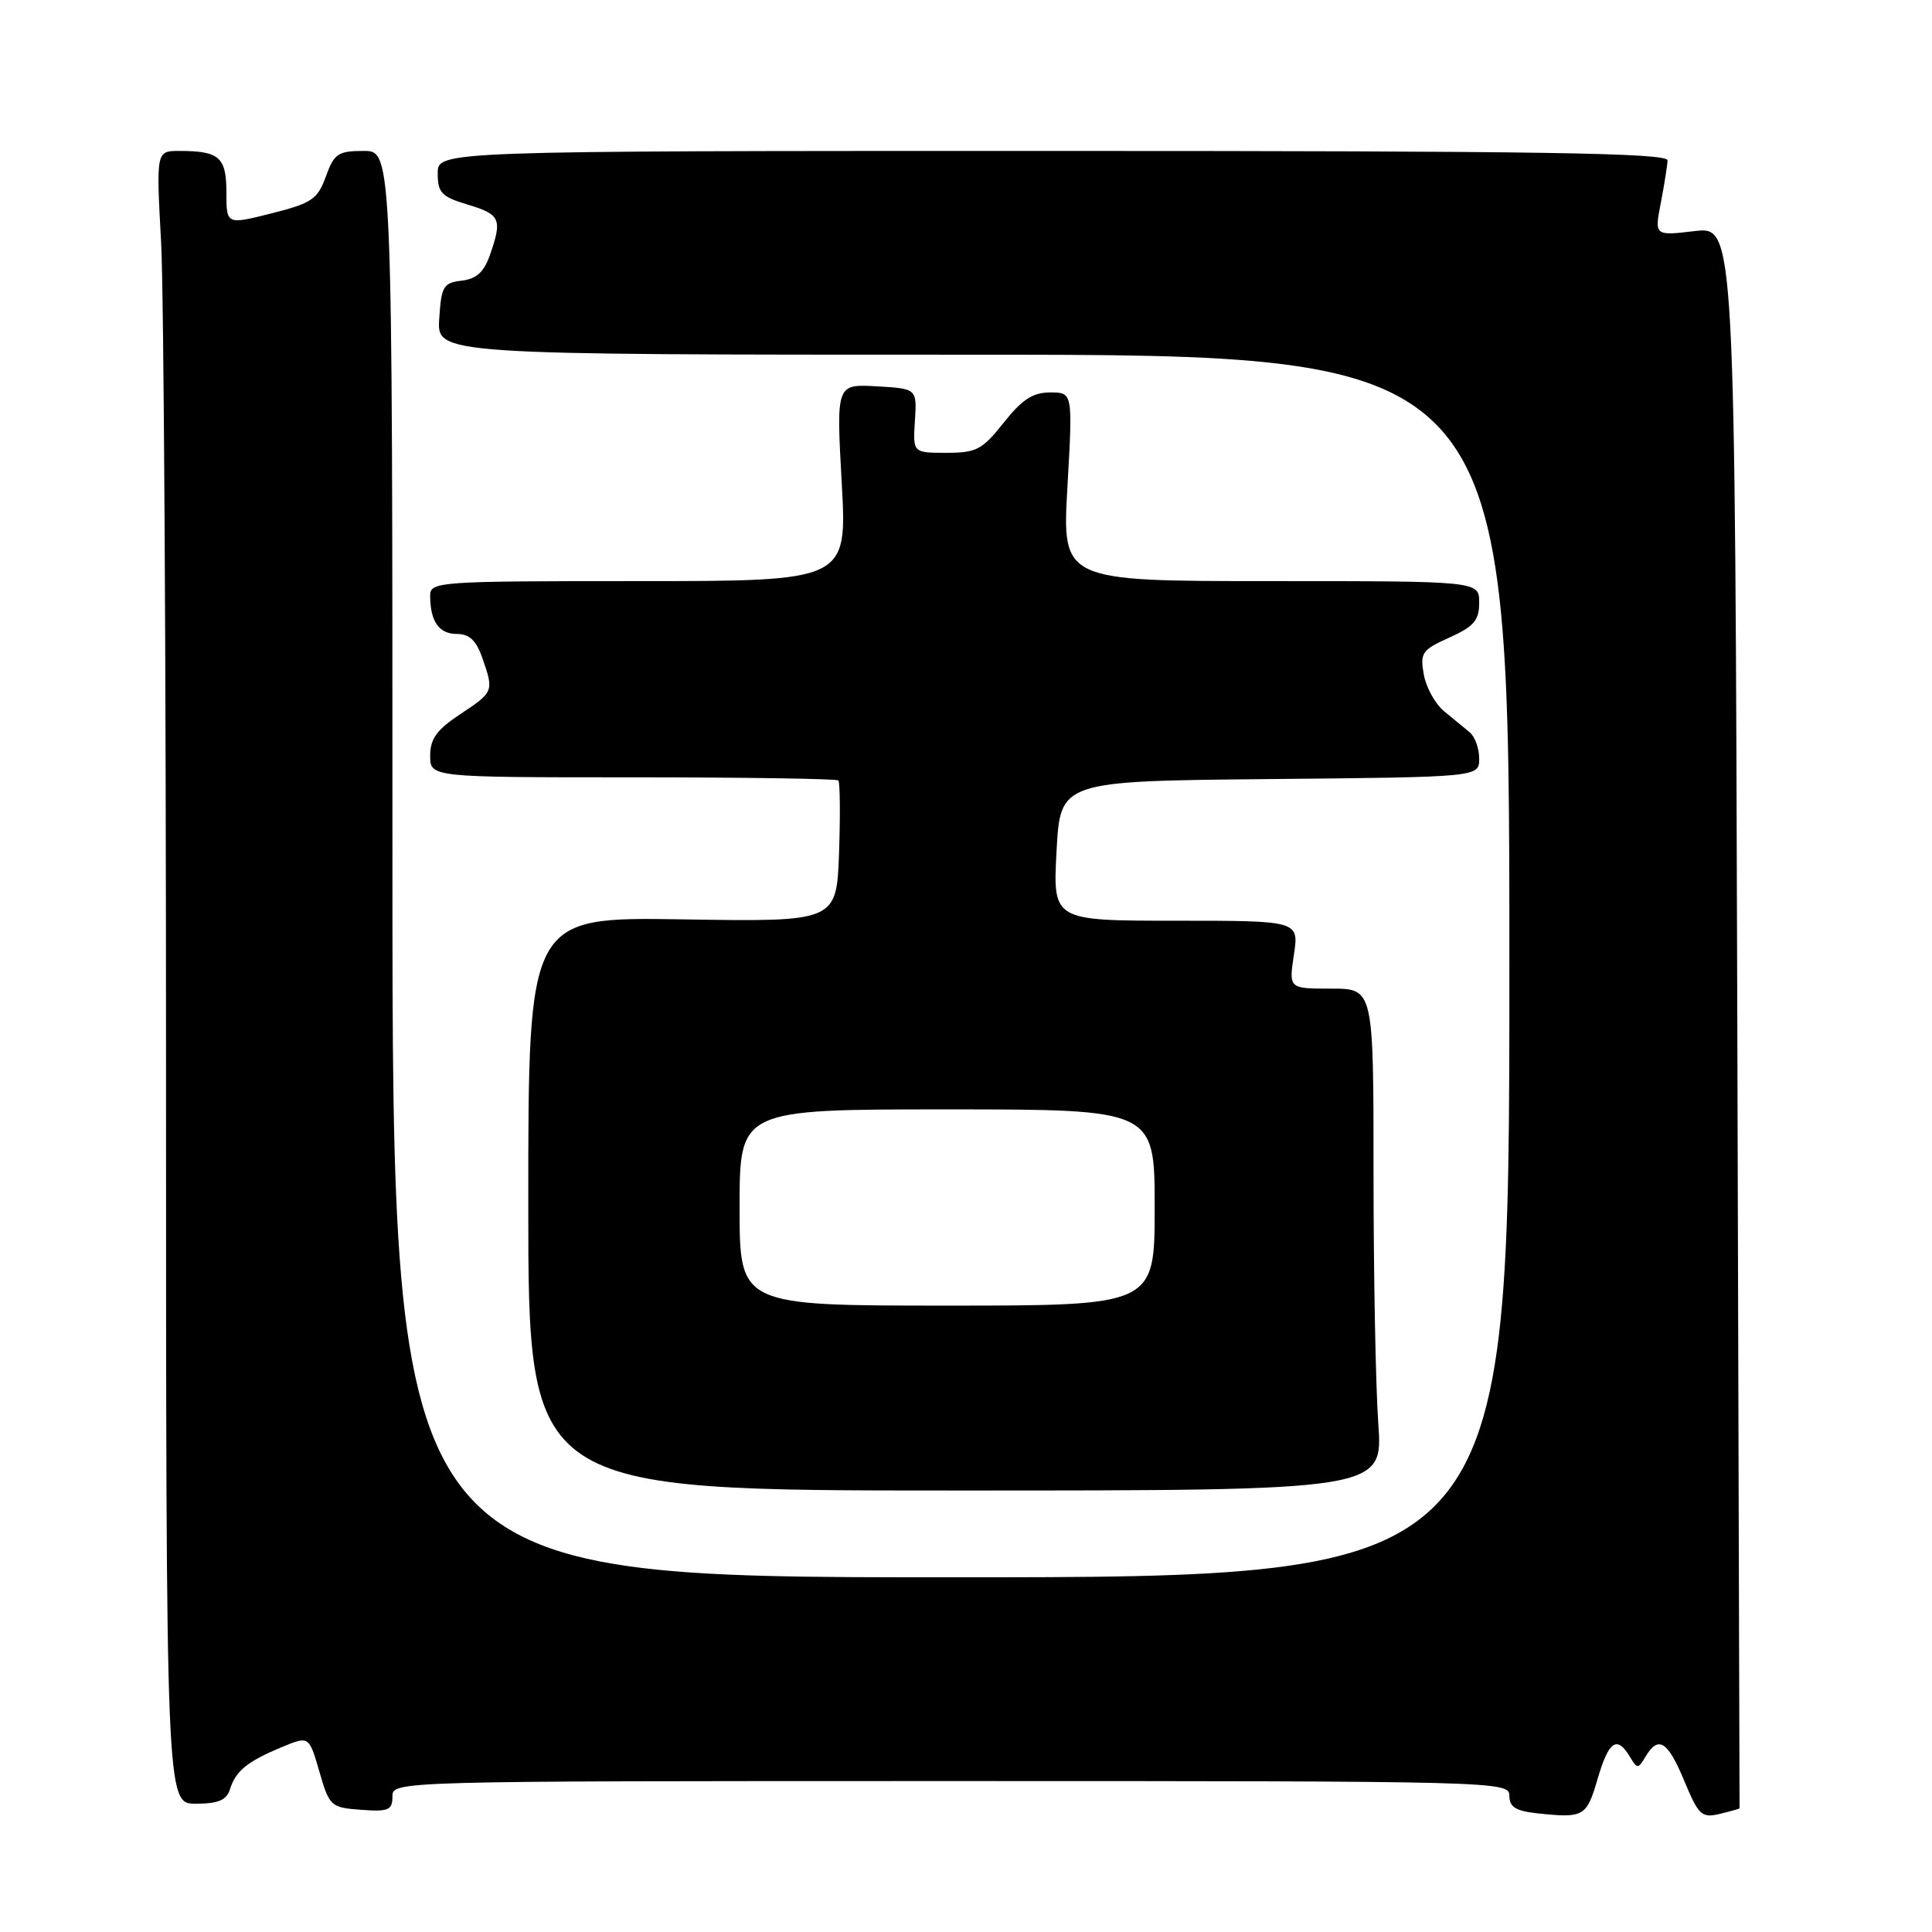 <?xml version="1.0" encoding="UTF-8" standalone="no"?>
<!DOCTYPE svg PUBLIC "-//W3C//DTD SVG 1.1//EN" "http://www.w3.org/Graphics/SVG/1.1/DTD/svg11.dtd" >
<svg xmlns="http://www.w3.org/2000/svg" xmlns:xlink="http://www.w3.org/1999/xlink" version="1.1" viewBox="0 0 256 256">
 <g >
 <path fill="currentColor"
d=" M 211.68 235.75 C 213.15 230.70 214.25 229.92 215.95 232.75 C 216.95 234.42 217.05 234.42 218.05 232.75 C 219.75 229.92 220.98 230.69 223.18 235.99 C 225.08 240.54 225.48 240.92 227.88 240.35 C 229.32 240.00 230.50 239.67 230.50 239.61 C 230.50 239.55 230.36 192.36 230.20 134.75 C 229.89 30.00 229.89 30.00 224.56 30.62 C 219.22 31.25 219.22 31.25 220.07 26.87 C 220.53 24.47 220.93 21.94 220.96 21.25 C 220.99 20.26 204.06 20.00 139.50 20.00 C 58.00 20.00 58.00 20.00 58.00 22.96 C 58.00 25.55 58.50 26.07 62.00 27.12 C 66.30 28.41 66.58 29.04 64.92 33.79 C 64.13 36.05 63.13 36.96 61.17 37.19 C 58.75 37.47 58.47 37.94 58.20 42.25 C 57.89 47.00 57.89 47.00 128.95 47.00 C 200.00 47.00 200.00 47.00 200.00 128.00 C 200.00 209.00 200.00 209.00 126.00 209.00 C 52.00 209.00 52.00 209.00 52.00 114.50 C 52.00 20.00 52.00 20.00 48.20 20.00 C 44.79 20.00 44.28 20.35 43.18 23.38 C 42.08 26.41 41.33 26.92 35.98 28.27 C 30.00 29.78 30.00 29.78 30.00 25.50 C 30.00 20.82 29.06 20.00 23.76 20.00 C 20.69 20.00 20.69 20.00 21.35 32.16 C 21.71 38.84 22.00 88.12 22.00 141.66 C 22.00 239.00 22.00 239.00 25.93 239.00 C 28.92 239.00 30.01 238.54 30.47 237.09 C 31.24 234.65 32.76 233.41 37.30 231.52 C 40.94 230.00 40.94 230.00 42.32 234.75 C 43.65 239.35 43.83 239.51 47.85 239.81 C 51.47 240.08 52.00 239.85 52.00 238.06 C 52.00 236.00 52.00 236.00 126.00 236.00 C 198.57 236.00 200.00 236.04 200.00 237.94 C 200.00 239.44 200.84 239.97 203.75 240.28 C 209.85 240.93 210.23 240.72 211.68 235.75 Z  M 182.63 188.60 C 182.28 183.70 182.00 168.74 182.00 155.35 C 182.00 131.00 182.00 131.00 176.39 131.00 C 170.77 131.00 170.77 131.00 171.45 126.50 C 172.12 122.00 172.12 122.00 155.81 122.00 C 139.50 122.00 139.50 122.00 140.00 112.75 C 140.50 103.50 140.50 103.50 168.25 103.23 C 196.00 102.97 196.00 102.97 196.00 100.52 C 196.00 99.18 195.44 97.61 194.75 97.04 C 194.06 96.47 192.54 95.21 191.36 94.25 C 190.18 93.29 188.97 91.10 188.66 89.38 C 188.15 86.51 188.42 86.11 192.05 84.48 C 195.31 83.01 196.00 82.20 196.00 79.85 C 196.00 77.00 196.00 77.00 168.36 77.00 C 140.73 77.00 140.73 77.00 141.44 64.50 C 142.15 52.00 142.15 52.00 139.16 52.00 C 136.86 52.00 135.43 52.93 133.00 56.00 C 130.16 59.59 129.38 60.00 125.40 60.00 C 120.96 60.00 120.96 60.00 121.23 55.75 C 121.50 51.50 121.50 51.50 116.16 51.19 C 110.81 50.89 110.81 50.89 111.53 63.94 C 112.26 77.00 112.26 77.00 84.63 77.00 C 58.06 77.00 57.00 77.07 57.00 78.92 C 57.00 82.32 58.16 84.00 60.51 84.00 C 62.18 84.00 63.10 84.85 63.90 87.15 C 65.46 91.61 65.43 91.69 61.00 94.62 C 57.88 96.68 57.00 97.90 57.00 100.13 C 57.00 103.00 57.00 103.00 83.83 103.00 C 98.59 103.00 110.85 103.19 111.08 103.41 C 111.31 103.64 111.35 107.95 111.18 112.99 C 110.85 122.15 110.85 122.15 90.43 121.82 C 70.00 121.50 70.00 121.50 70.00 159.50 C 70.00 197.50 70.00 197.50 126.63 197.50 C 183.26 197.50 183.26 197.50 182.63 188.60 Z  M 98.00 160.00 C 98.00 147.00 98.00 147.00 125.50 147.00 C 153.00 147.00 153.00 147.00 153.00 160.00 C 153.00 173.00 153.00 173.00 125.50 173.00 C 98.00 173.00 98.00 173.00 98.00 160.00 Z "/>
</g>
</svg>